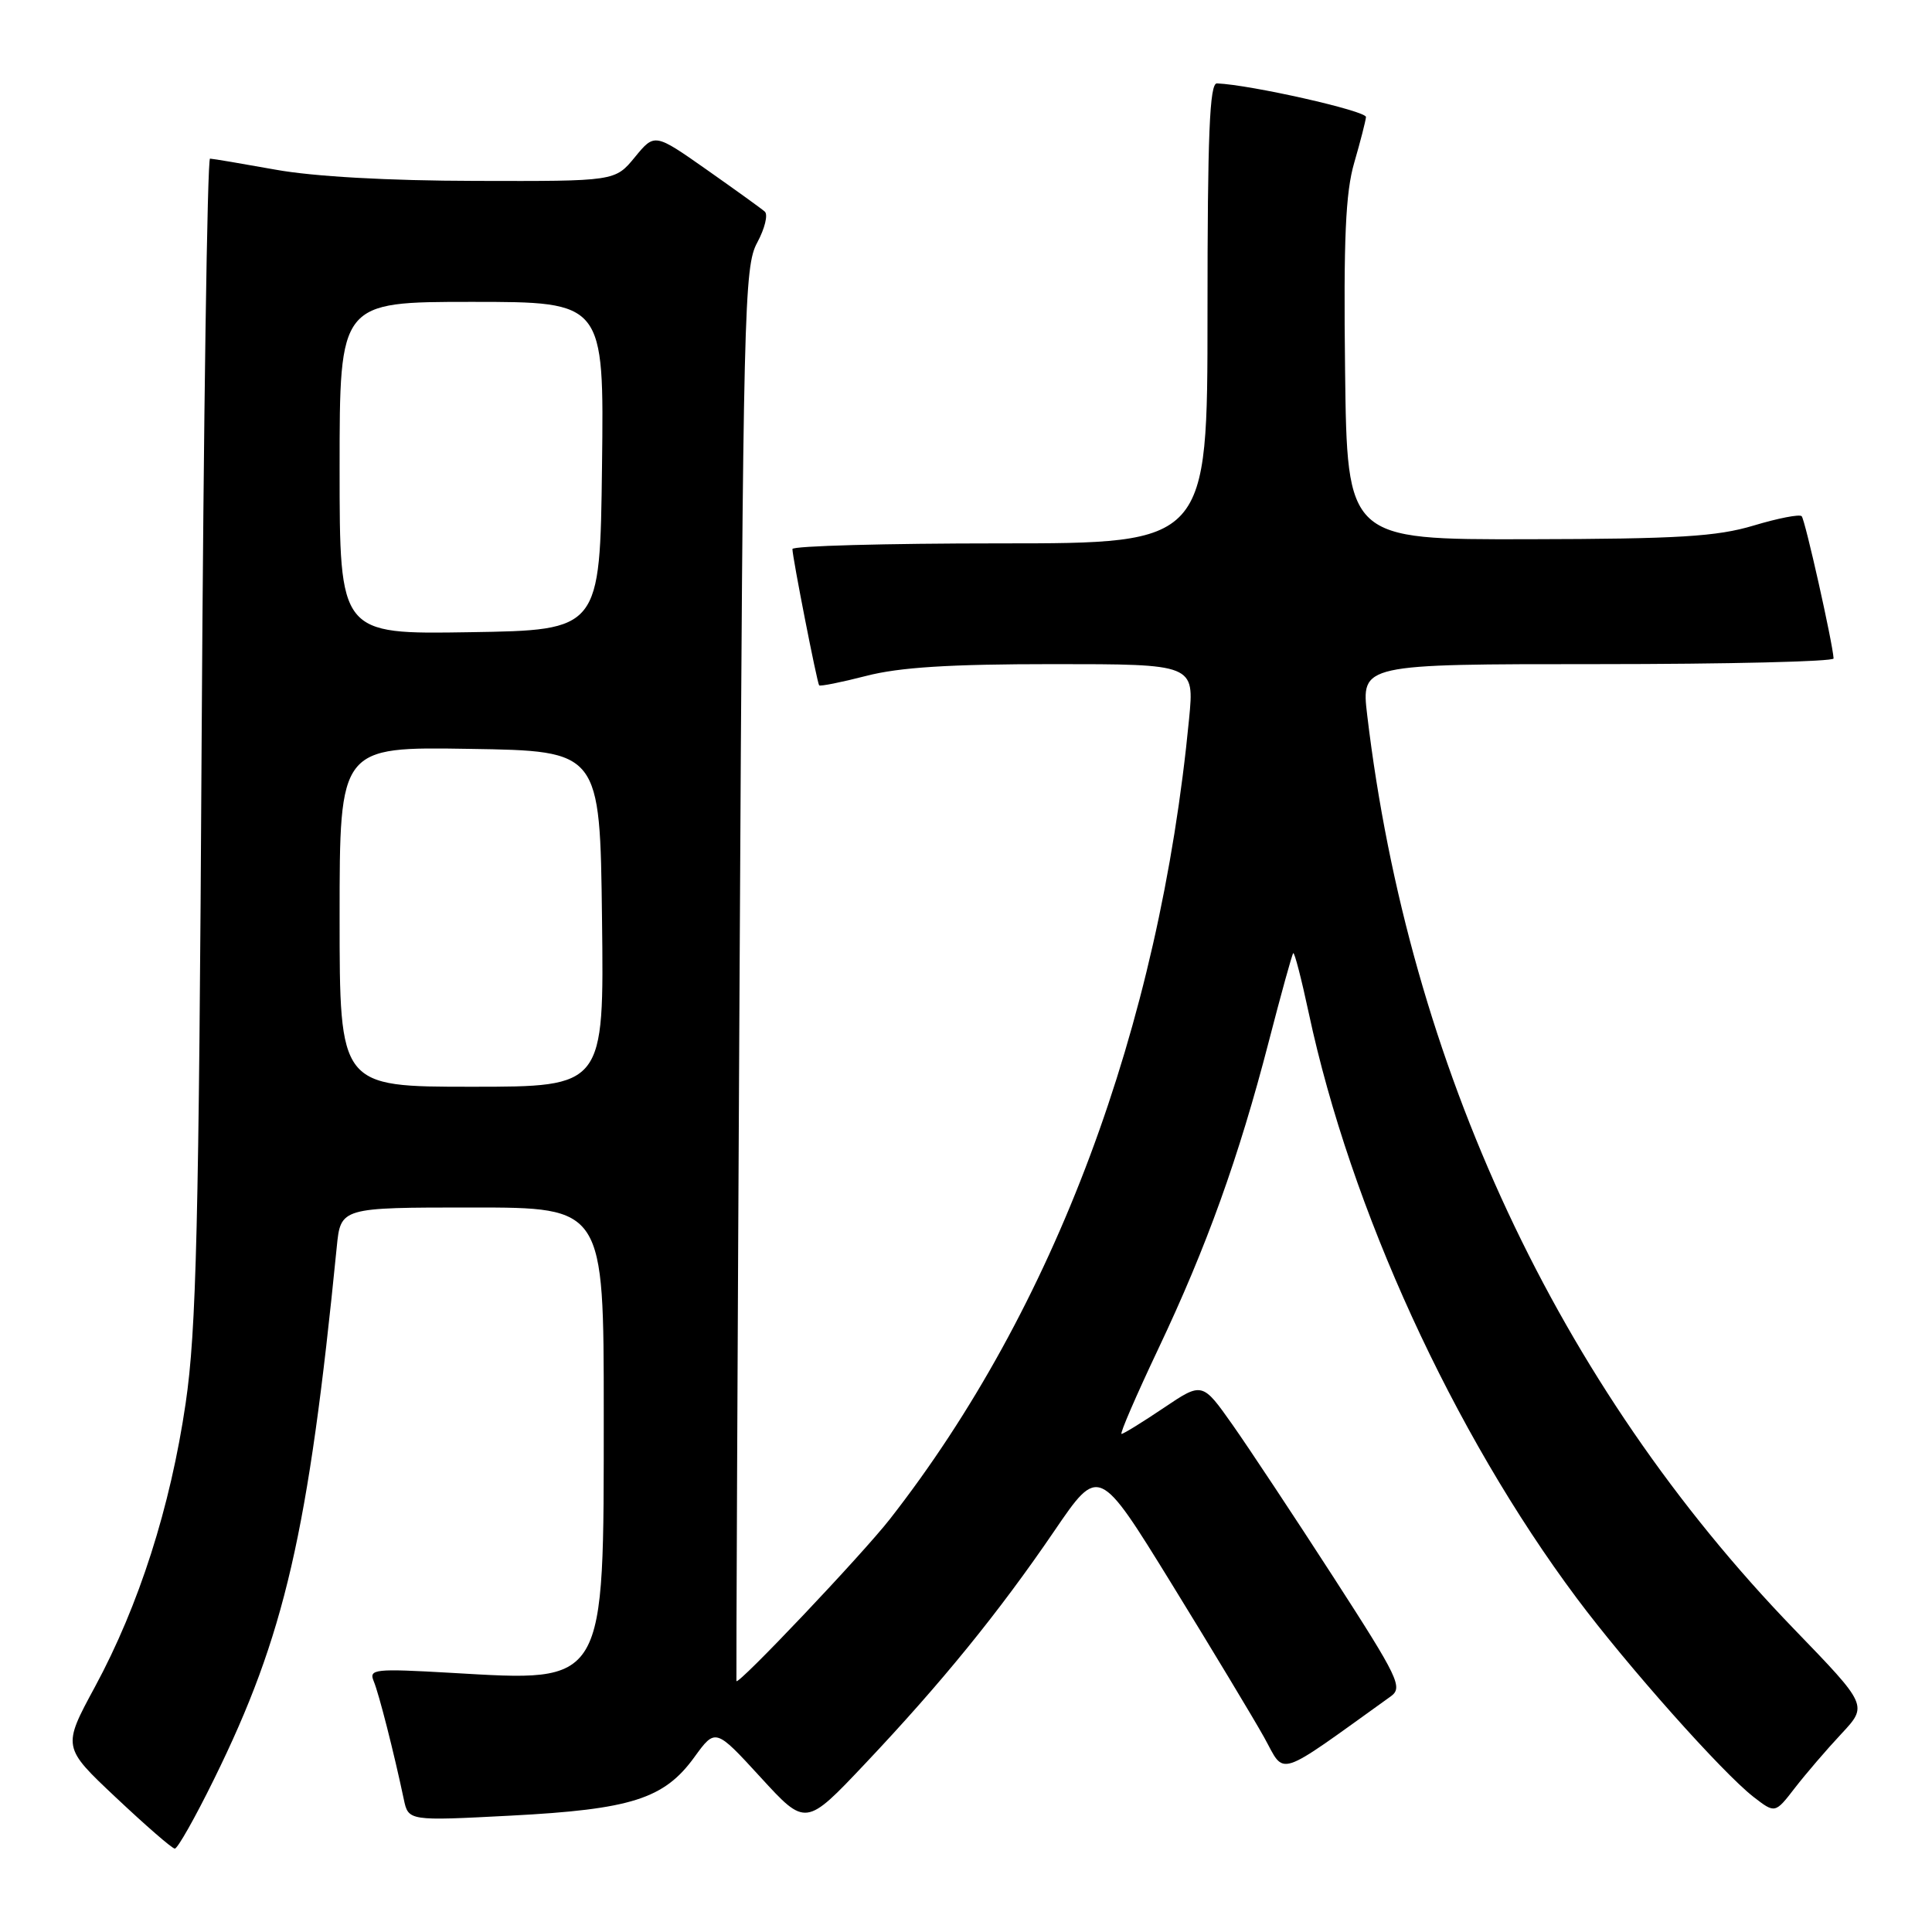 <?xml version="1.0" encoding="UTF-8" standalone="no"?>
<!DOCTYPE svg PUBLIC "-//W3C//DTD SVG 1.1//EN" "http://www.w3.org/Graphics/SVG/1.1/DTD/svg11.dtd" >
<svg xmlns="http://www.w3.org/2000/svg" xmlns:xlink="http://www.w3.org/1999/xlink" version="1.1" viewBox="0 0 256 256">
 <g >
 <path fill="currentColor"
d=" M 28.36 235.75 C 37.73 216.72 40.86 203.15 44.62 165.25 C 45.14 160.00 45.14 160.00 62.57 160.00 C 80.00 160.00 80.00 160.00 80.00 187.25 C 79.99 223.59 80.43 222.85 59.76 221.66 C 49.62 221.08 48.85 221.16 49.52 222.77 C 50.21 224.42 52.20 232.23 53.50 238.39 C 54.11 241.29 54.11 241.29 67.69 240.58 C 83.64 239.75 88.00 238.36 92.00 232.84 C 94.80 228.98 94.80 228.98 100.78 235.50 C 106.76 242.03 106.76 242.03 114.63 233.70 C 124.77 222.97 132.35 213.65 139.71 202.85 C 145.60 194.21 145.60 194.21 155.24 209.85 C 160.54 218.46 166.06 227.62 167.50 230.20 C 170.37 235.36 168.82 235.87 184.28 224.78 C 185.92 223.60 185.33 222.36 176.70 209.00 C 171.55 201.03 165.53 191.94 163.33 188.81 C 159.31 183.11 159.31 183.11 154.19 186.56 C 151.38 188.45 148.87 190.00 148.61 190.00 C 148.35 190.00 150.54 184.94 153.47 178.75 C 159.89 165.21 164.14 153.38 168.11 138.05 C 169.74 131.75 171.20 126.46 171.36 126.30 C 171.53 126.14 172.45 129.72 173.42 134.25 C 178.96 160.18 192.52 189.79 208.93 211.77 C 215.62 220.73 228.22 234.89 232.35 238.10 C 235.21 240.31 235.21 240.31 237.84 236.90 C 239.29 235.03 242.05 231.81 243.99 229.74 C 247.50 225.98 247.50 225.98 237.71 215.85 C 206.44 183.49 186.69 141.19 181.16 94.75 C 180.36 88.00 180.36 88.00 211.68 88.00 C 228.91 88.00 242.98 87.66 242.96 87.25 C 242.85 85.23 239.18 68.84 238.73 68.40 C 238.45 68.11 235.58 68.67 232.36 69.64 C 227.49 71.10 222.43 71.41 202.50 71.45 C 178.50 71.50 178.50 71.50 178.23 49.07 C 178.02 31.63 178.29 25.52 179.44 21.57 C 180.25 18.78 180.95 16.05 181.00 15.51 C 181.07 14.70 165.72 11.23 161.25 11.05 C 160.28 11.01 160.00 17.74 160.00 41.50 C 160.00 72.00 160.00 72.00 132.50 72.00 C 117.38 72.00 105.00 72.34 105.00 72.75 C 105.00 73.83 108.26 90.44 108.54 90.81 C 108.67 90.97 111.48 90.41 114.78 89.56 C 119.18 88.42 125.81 88.00 139.52 88.00 C 158.26 88.00 158.26 88.00 157.56 95.25 C 153.62 136.17 139.70 173.40 117.93 201.27 C 114.26 205.97 97.78 223.36 97.58 222.75 C 97.54 222.61 97.72 180.43 98.00 129.00 C 98.47 40.73 98.60 35.31 100.34 32.14 C 101.34 30.28 101.79 28.44 101.34 28.04 C 100.88 27.63 97.40 25.13 93.62 22.47 C 86.74 17.64 86.74 17.64 84.12 20.83 C 81.50 24.02 81.50 24.02 63.00 23.97 C 51.41 23.95 41.51 23.39 36.50 22.48 C 32.10 21.69 28.20 21.03 27.83 21.02 C 27.47 21.01 26.97 55.54 26.72 97.75 C 26.35 162.70 26.02 176.26 24.60 185.94 C 22.58 199.71 18.42 212.71 12.59 223.50 C 8.26 231.50 8.26 231.50 15.38 238.20 C 19.30 241.89 22.79 244.93 23.16 244.95 C 23.52 244.98 25.86 240.84 28.36 235.75 Z  M 45.00 121.48 C 45.00 98.95 45.00 98.95 62.25 99.23 C 79.50 99.50 79.50 99.50 79.77 121.75 C 80.04 144.00 80.04 144.00 62.52 144.00 C 45.00 144.00 45.00 144.00 45.00 121.48 Z  M 45.00 62.02 C 45.00 40.00 45.00 40.00 62.52 40.00 C 80.04 40.00 80.04 40.00 79.77 61.75 C 79.50 83.50 79.50 83.50 62.25 83.77 C 45.00 84.05 45.00 84.05 45.00 62.02 Z "/>
</g>
</svg>